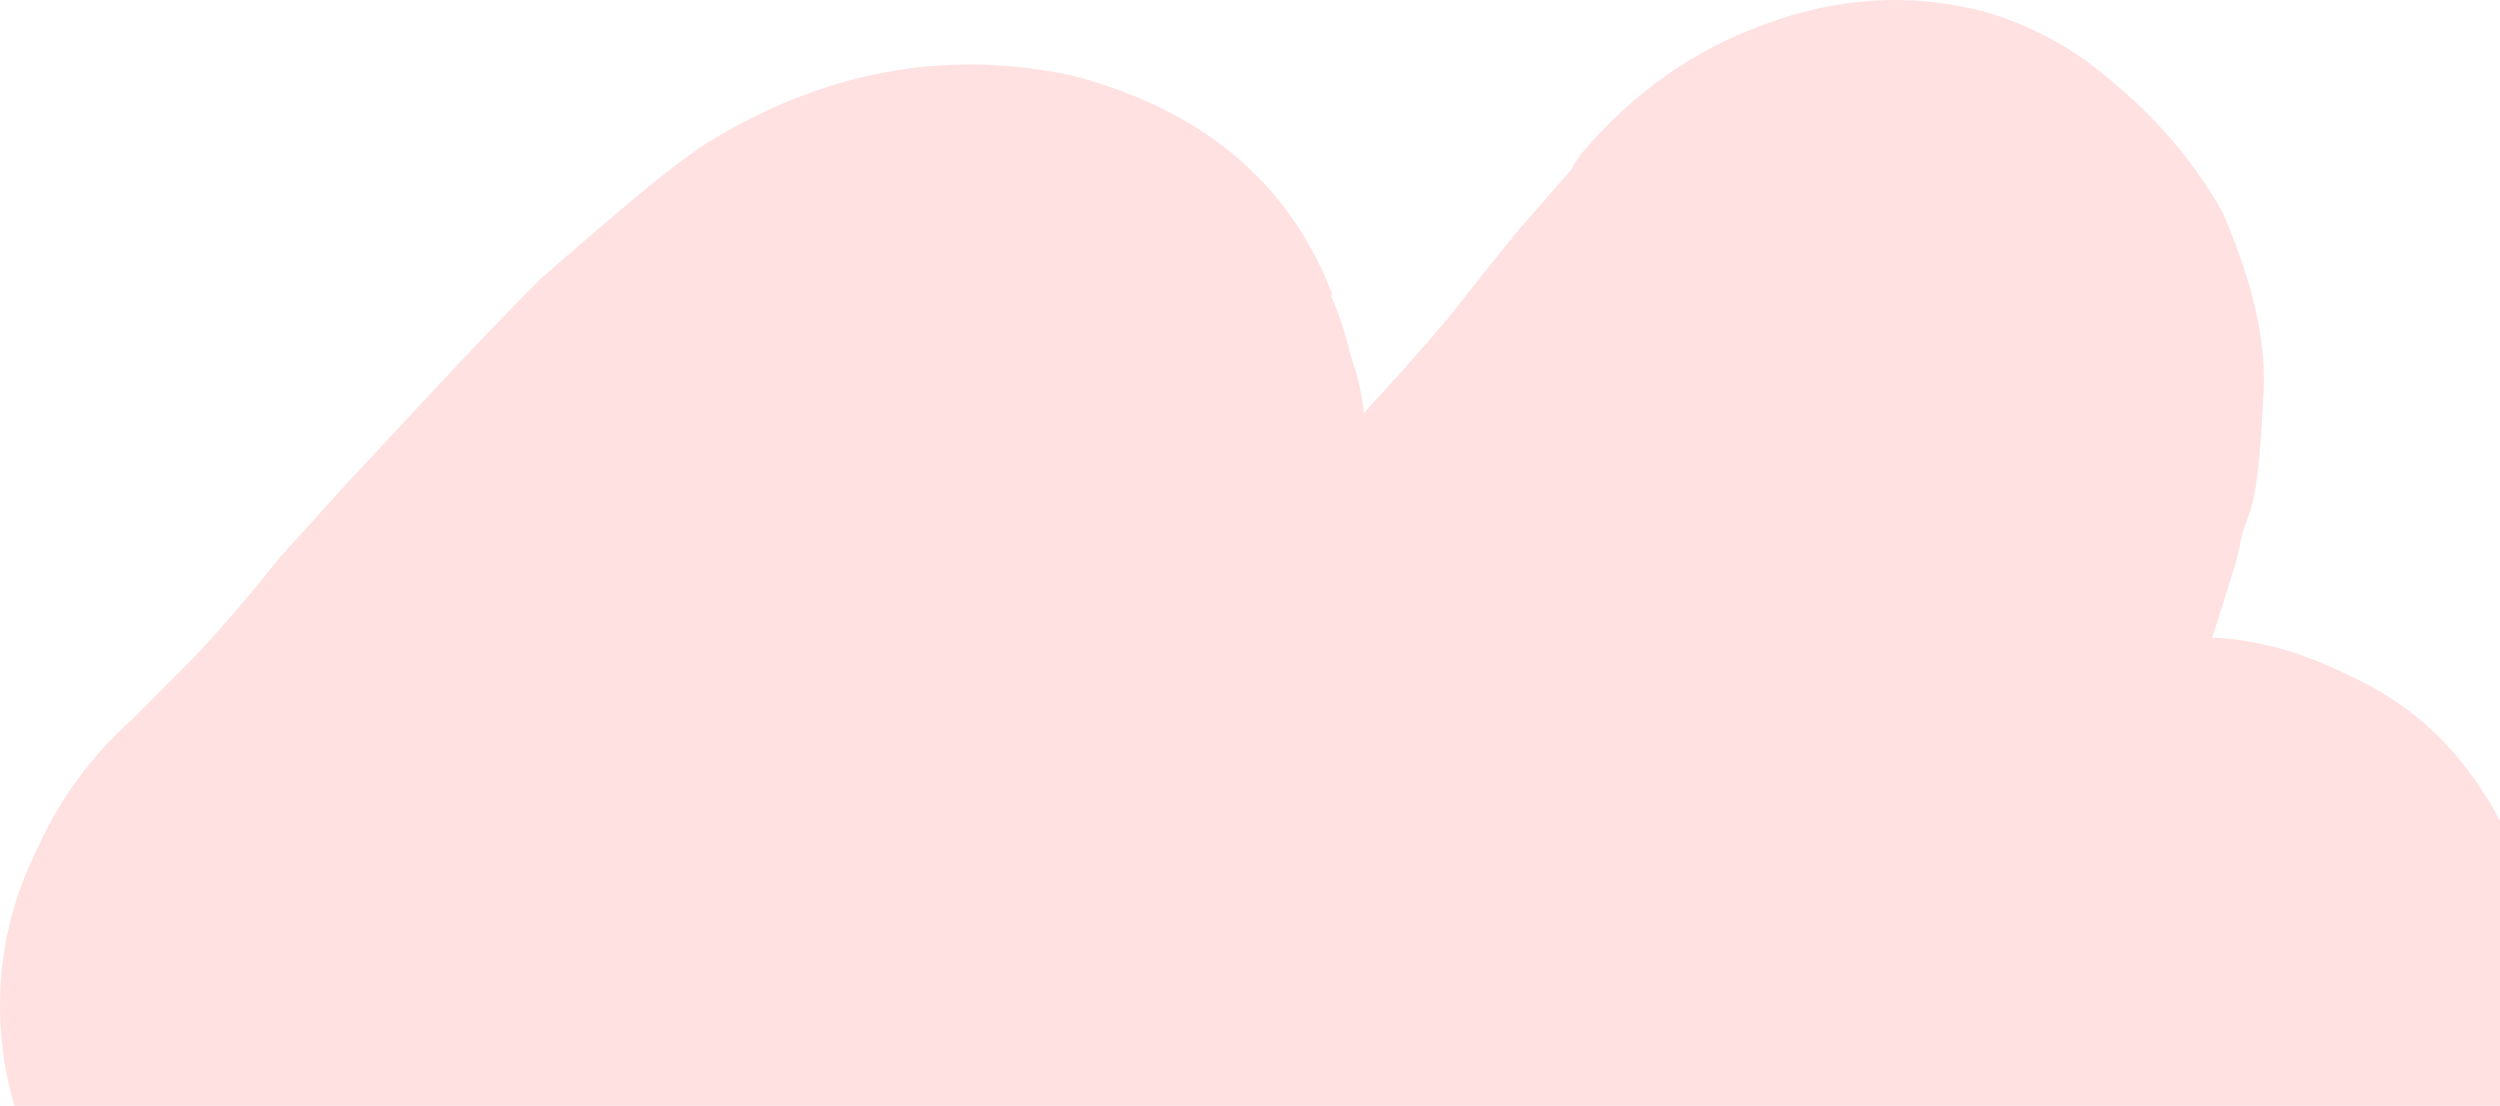 <svg width="156" height="69" viewBox="0 0 156 69" fill="none" xmlns="http://www.w3.org/2000/svg">
<path d="M38.956 115C37.404 115 35.921 114.929 34.51 114.788C33.24 114.788 32.252 114.717 31.546 114.575C27.594 113.442 24.065 111.6 20.96 109.05C17.855 106.642 15.526 103.667 13.973 100.126C12.985 98.142 12.35 96.372 12.068 94.813C11.786 93.114 11.645 91.413 11.645 89.714C11.645 87.447 11.856 85.251 12.28 83.126C11.009 82.276 9.668 81.356 8.257 80.364C6.846 79.231 5.787 78.168 5.081 77.177C1.694 72.644 0 67.827 0 62.727C0 59.327 0.776 56.069 2.329 52.953C3.74 49.836 5.716 47.145 8.257 44.878C8.963 44.17 10.304 42.824 12.28 40.841C14.114 38.858 15.808 36.874 17.361 34.891L21.595 30.216C23.571 28.091 25.618 25.895 27.735 23.629C29.852 21.362 31.828 19.308 33.663 17.467C35.921 15.483 37.898 13.784 39.591 12.367C41.285 10.95 42.767 9.817 44.037 8.967C51.377 4.434 58.999 3.017 66.903 4.717C75.089 6.842 80.523 11.446 83.205 18.529L82.993 18.317C83.558 19.592 83.981 20.867 84.264 22.142C84.687 23.275 84.969 24.479 85.111 25.754C87.087 23.629 88.851 21.646 90.403 19.804C91.956 17.821 93.368 16.05 94.638 14.492L97.602 11.092C97.884 10.809 98.096 10.525 98.237 10.242C98.519 9.817 98.66 9.605 98.66 9.605C101.907 5.78 105.718 3.088 110.093 1.53C114.61 -0.17 119.127 -0.453 123.643 0.68C126.748 1.53 129.571 3.088 132.112 5.355C134.794 7.621 136.981 10.242 138.675 13.217C140.651 17.75 141.498 21.646 141.216 24.904C141.075 28.02 140.863 30.145 140.581 31.279C140.439 31.845 140.228 32.483 139.945 33.191C139.804 33.899 139.663 34.537 139.522 35.103L138.252 39.141L138.04 39.778C140.863 39.92 143.686 40.699 146.509 42.116C149.332 43.391 151.66 45.161 153.495 47.428C155.33 49.694 156.671 52.174 157.518 54.865C158.506 57.557 159 60.177 159 62.727C159 69.81 156.107 75.831 150.32 80.789L149.261 81.851C146.297 84.401 143.121 86.951 139.734 89.501C136.487 92.051 133.029 94.459 129.36 96.726C121.032 101.684 112.846 104.163 104.8 104.163C101.413 104.163 98.025 103.667 94.638 102.676C92.097 102.109 89.698 101.117 87.439 99.701C85.322 98.284 83.487 96.655 81.935 94.813C80.241 96.23 78.618 97.576 77.065 98.851C75.513 99.984 73.748 101.188 71.772 102.463H71.984C68.738 104.73 65.632 106.642 62.669 108.2C59.704 109.759 56.882 111.104 54.2 112.238C51.941 113.229 49.401 113.938 46.578 114.363C43.896 114.787 41.355 115 38.956 115Z" fill="#FFE1E1"/>
</svg>
